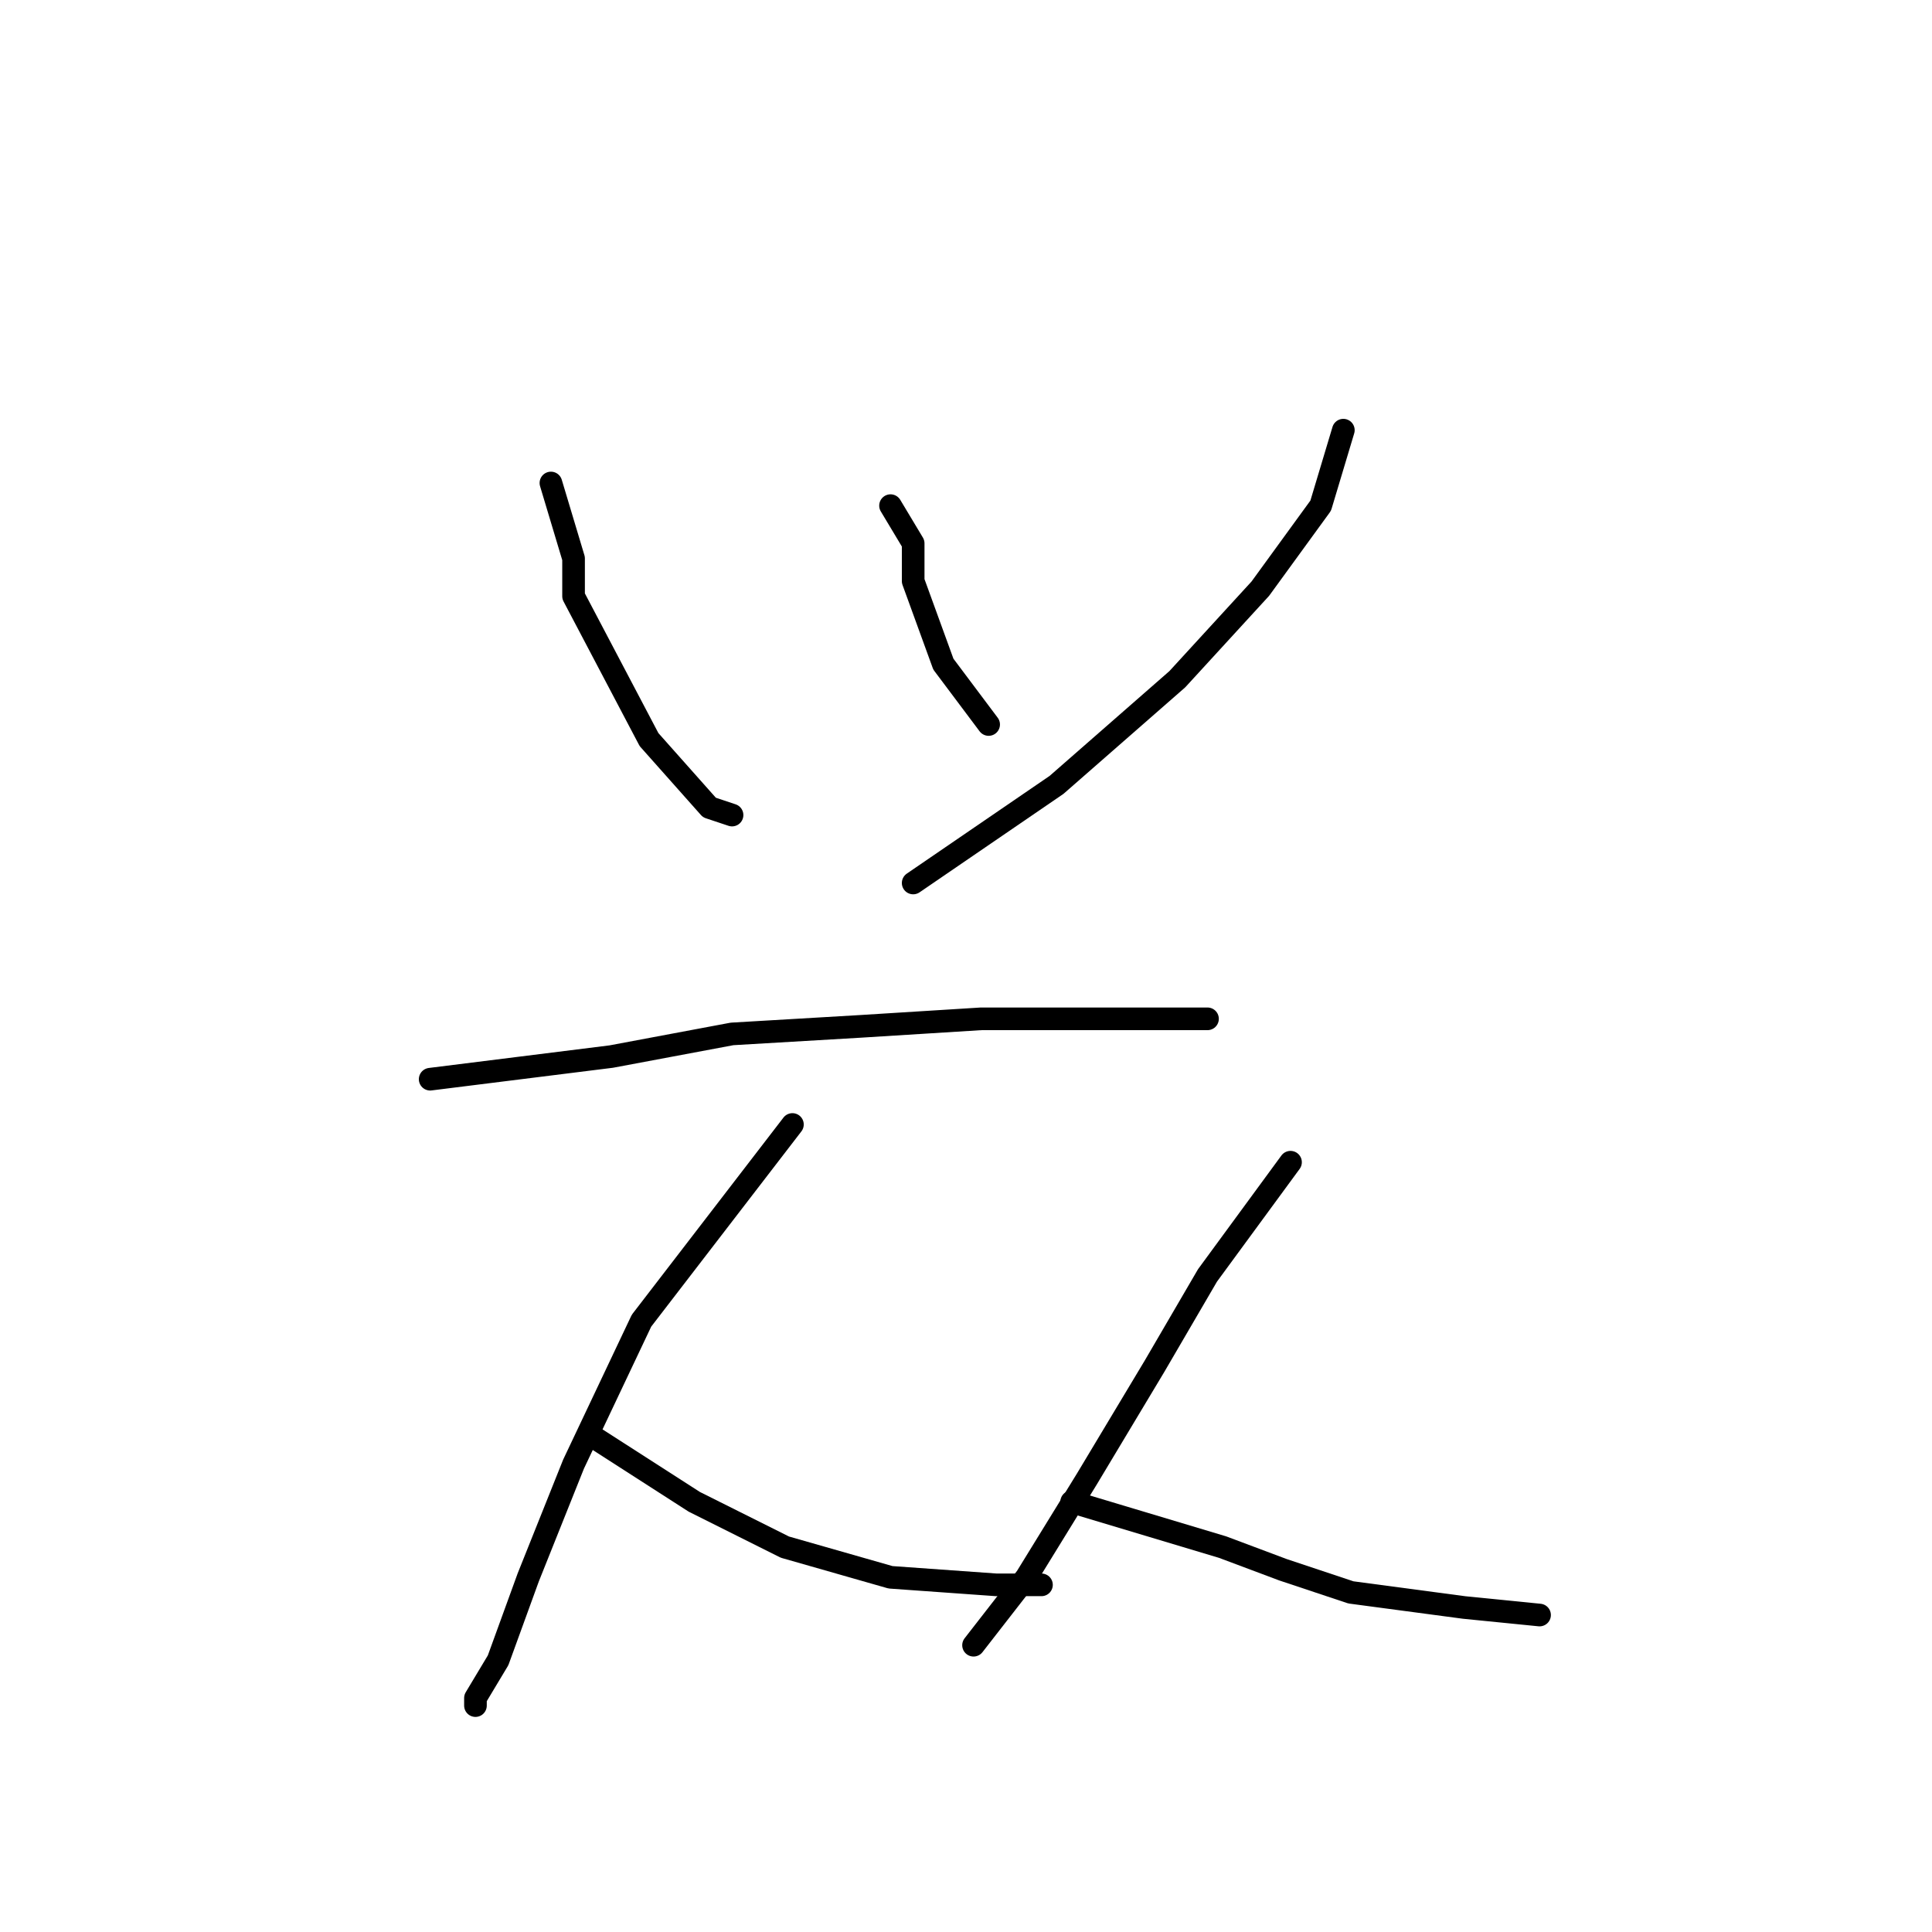 <?xml version="1.0" standalone="no"?>
    <svg width="256" height="256" xmlns="http://www.w3.org/2000/svg" version="1.1">
    <polyline stroke="black" stroke-width="3" stroke-linecap="round" fill="transparent" stroke-linejoin="round" points="73 64 76 74 76 79 86 98 94 107 97 108 97 108 " />
        <polyline stroke="black" stroke-width="3" stroke-linecap="round" fill="transparent" stroke-linejoin="round" points="118 67 121 72 121 77 125 88 131 96 131 96 " />
        <polyline stroke="black" stroke-width="3" stroke-linecap="round" fill="transparent" stroke-linejoin="round" points="178 57 175 67 167 78 156 90 140 104 121 117 121 117 " />
        <polyline stroke="black" stroke-width="3" stroke-linecap="round" fill="transparent" stroke-linejoin="round" points="57 143 81 140 97 137 114 136 130 135 144 135 155 135 160 135 160 135 " />
        <polyline stroke="black" stroke-width="3" stroke-linecap="round" fill="transparent" stroke-linejoin="round" points="105 149 85 175 76 194 70 209 66 220 63 225 63 226 63 226 " />
        <polyline stroke="black" stroke-width="3" stroke-linecap="round" fill="transparent" stroke-linejoin="round" points="78 190 92 199 104 205 118 209 132 210 138 210 138 210 " />
        <polyline stroke="black" stroke-width="3" stroke-linecap="round" fill="transparent" stroke-linejoin="round" points="171 154 160 169 153 181 144 196 136 209 129 218 129 218 " />
        <polyline stroke="black" stroke-width="3" stroke-linecap="round" fill="transparent" stroke-linejoin="round" points="142 199 162 205 170 208 179 211 194 213 204 214 204 214 " />
        </svg>